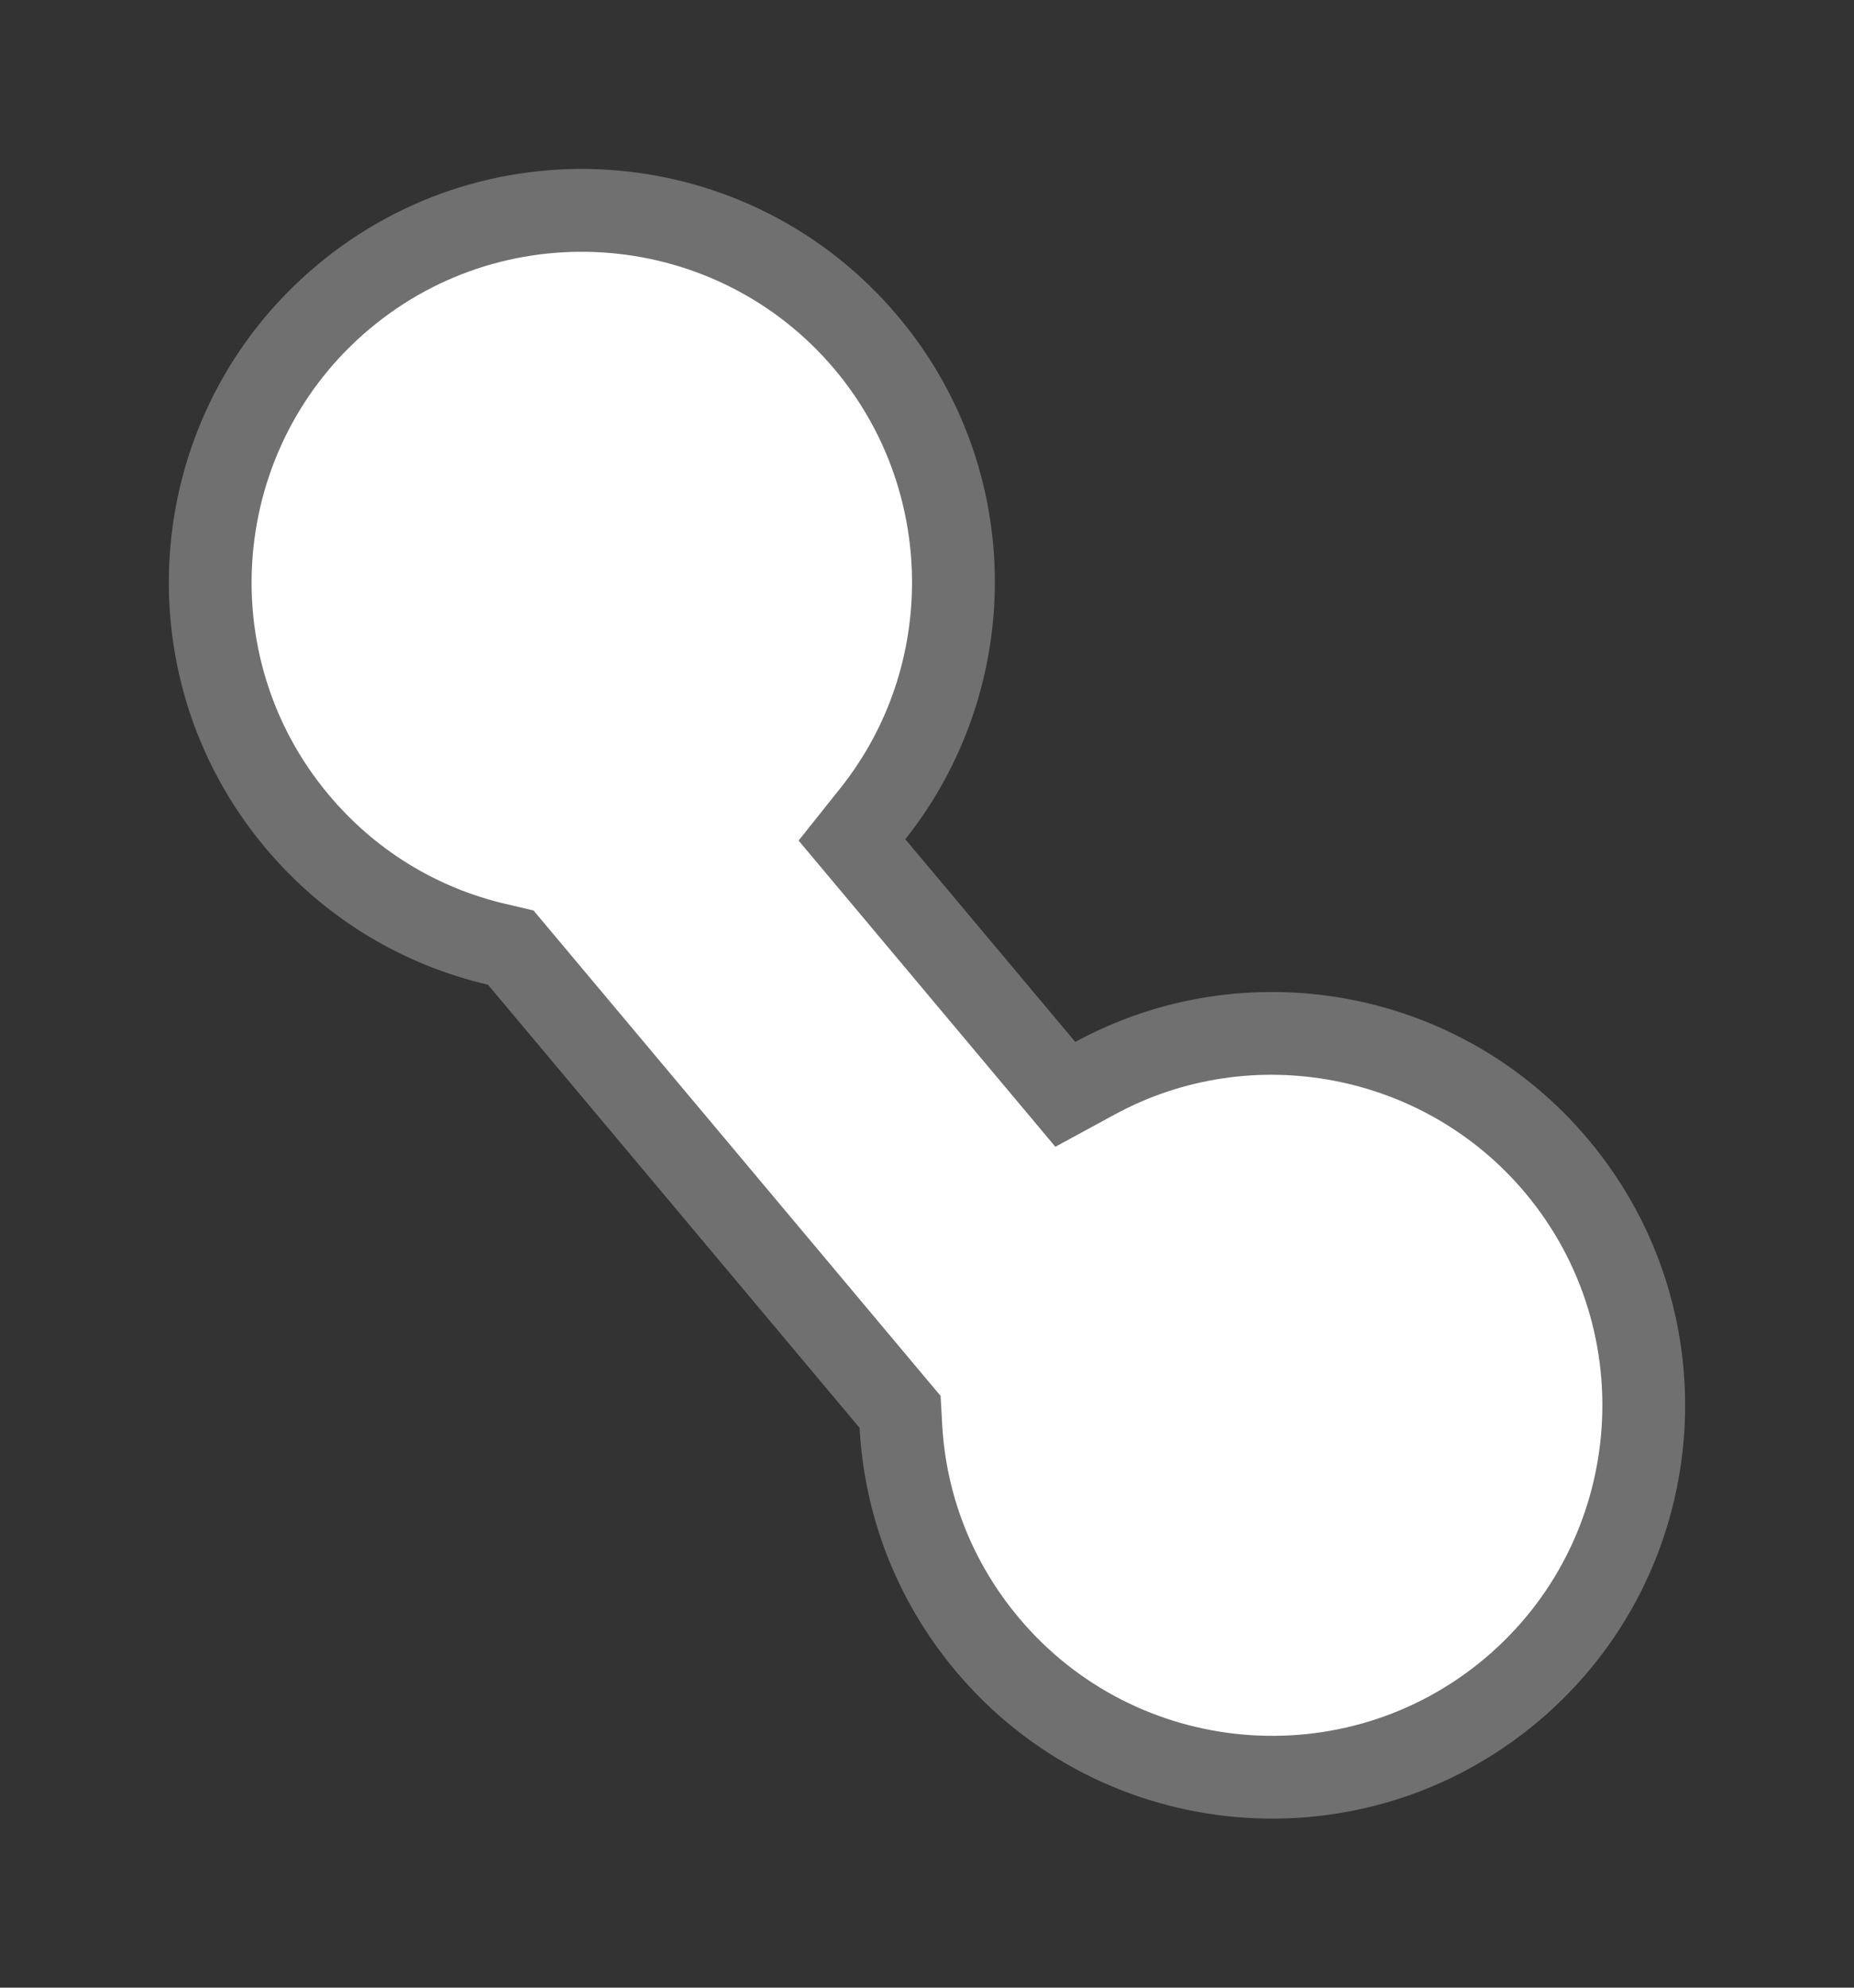 <svg xmlns="http://www.w3.org/2000/svg" width="22.446" height="24.049" viewBox="0 0 22.446 24.049">
  <rect x="0" y="0" width="22.446" height="24.049" fill="#333333" stroke="none"/>
  <g id="합치기_5" data-name="합치기 5" transform="translate(-9838.932 6832.852) rotate(-40)" fill="#fff">
    <path d="M 11930.001 1117.501 C 11927.519 1117.501 11925.499 1115.482 11925.499 1112.999 C 11925.499 1112.016 11925.811 1111.083 11926.398 1110.3 L 11926.499 1110.166 L 11926.499 1109.999 L 11926.499 1102.999 L 11926.499 1102.832 L 11926.398 1102.699 C 11925.811 1101.916 11925.499 1100.982 11925.499 1100 C 11925.499 1097.519 11927.519 1095.5 11930.001 1095.5 C 11932.481 1095.5 11934.5 1097.519 11934.5 1100 C 11934.5 1102.131 11932.986 1103.985 11930.901 1104.409 L 11930.501 1104.49 L 11930.501 1104.899 L 11930.501 1108.1 L 11930.501 1108.509 L 11930.901 1108.59 C 11932.986 1109.013 11934.5 1110.868 11934.5 1112.999 C 11934.5 1115.482 11932.481 1117.501 11930.001 1117.501 Z" stroke="none"/>
    <path d="M 11930.001 1117.001 C 11932.206 1117.001 11934 1115.206 11934 1112.999 C 11934 1111.104 11932.655 1109.456 11930.802 1109.08 L 11930.001 1108.917 L 11930.001 1104.081 L 11930.802 1103.919 C 11932.655 1103.542 11934 1101.894 11934 1100 C 11934 1097.795 11932.206 1096 11930.001 1096 C 11927.794 1096 11925.999 1097.795 11925.999 1100 C 11925.999 1100.873 11926.275 1101.703 11926.799 1102.399 L 11926.999 1102.666 L 11926.999 1110.333 L 11926.799 1110.6 C 11926.275 1111.296 11925.999 1112.126 11925.999 1112.999 C 11925.999 1115.206 11927.794 1117.001 11930.001 1117.001 M 11930.001 1118.001 C 11927.239 1118.001 11924.999 1115.761 11924.999 1112.999 C 11924.999 1111.873 11925.371 1110.835 11925.999 1109.999 L 11925.999 1102.999 C 11925.371 1102.164 11924.999 1101.125 11924.999 1100 C 11924.999 1097.238 11927.239 1095 11930.001 1095 C 11932.763 1095 11935 1097.238 11935 1100 C 11935 1102.419 11933.283 1104.435 11931.001 1104.899 L 11931.001 1108.1 C 11933.283 1108.563 11935 1110.58 11935 1112.999 C 11935 1115.761 11932.763 1118.001 11930.001 1118.001 Z" stroke="none" fill="#707070"/>
  </g>
</svg>
